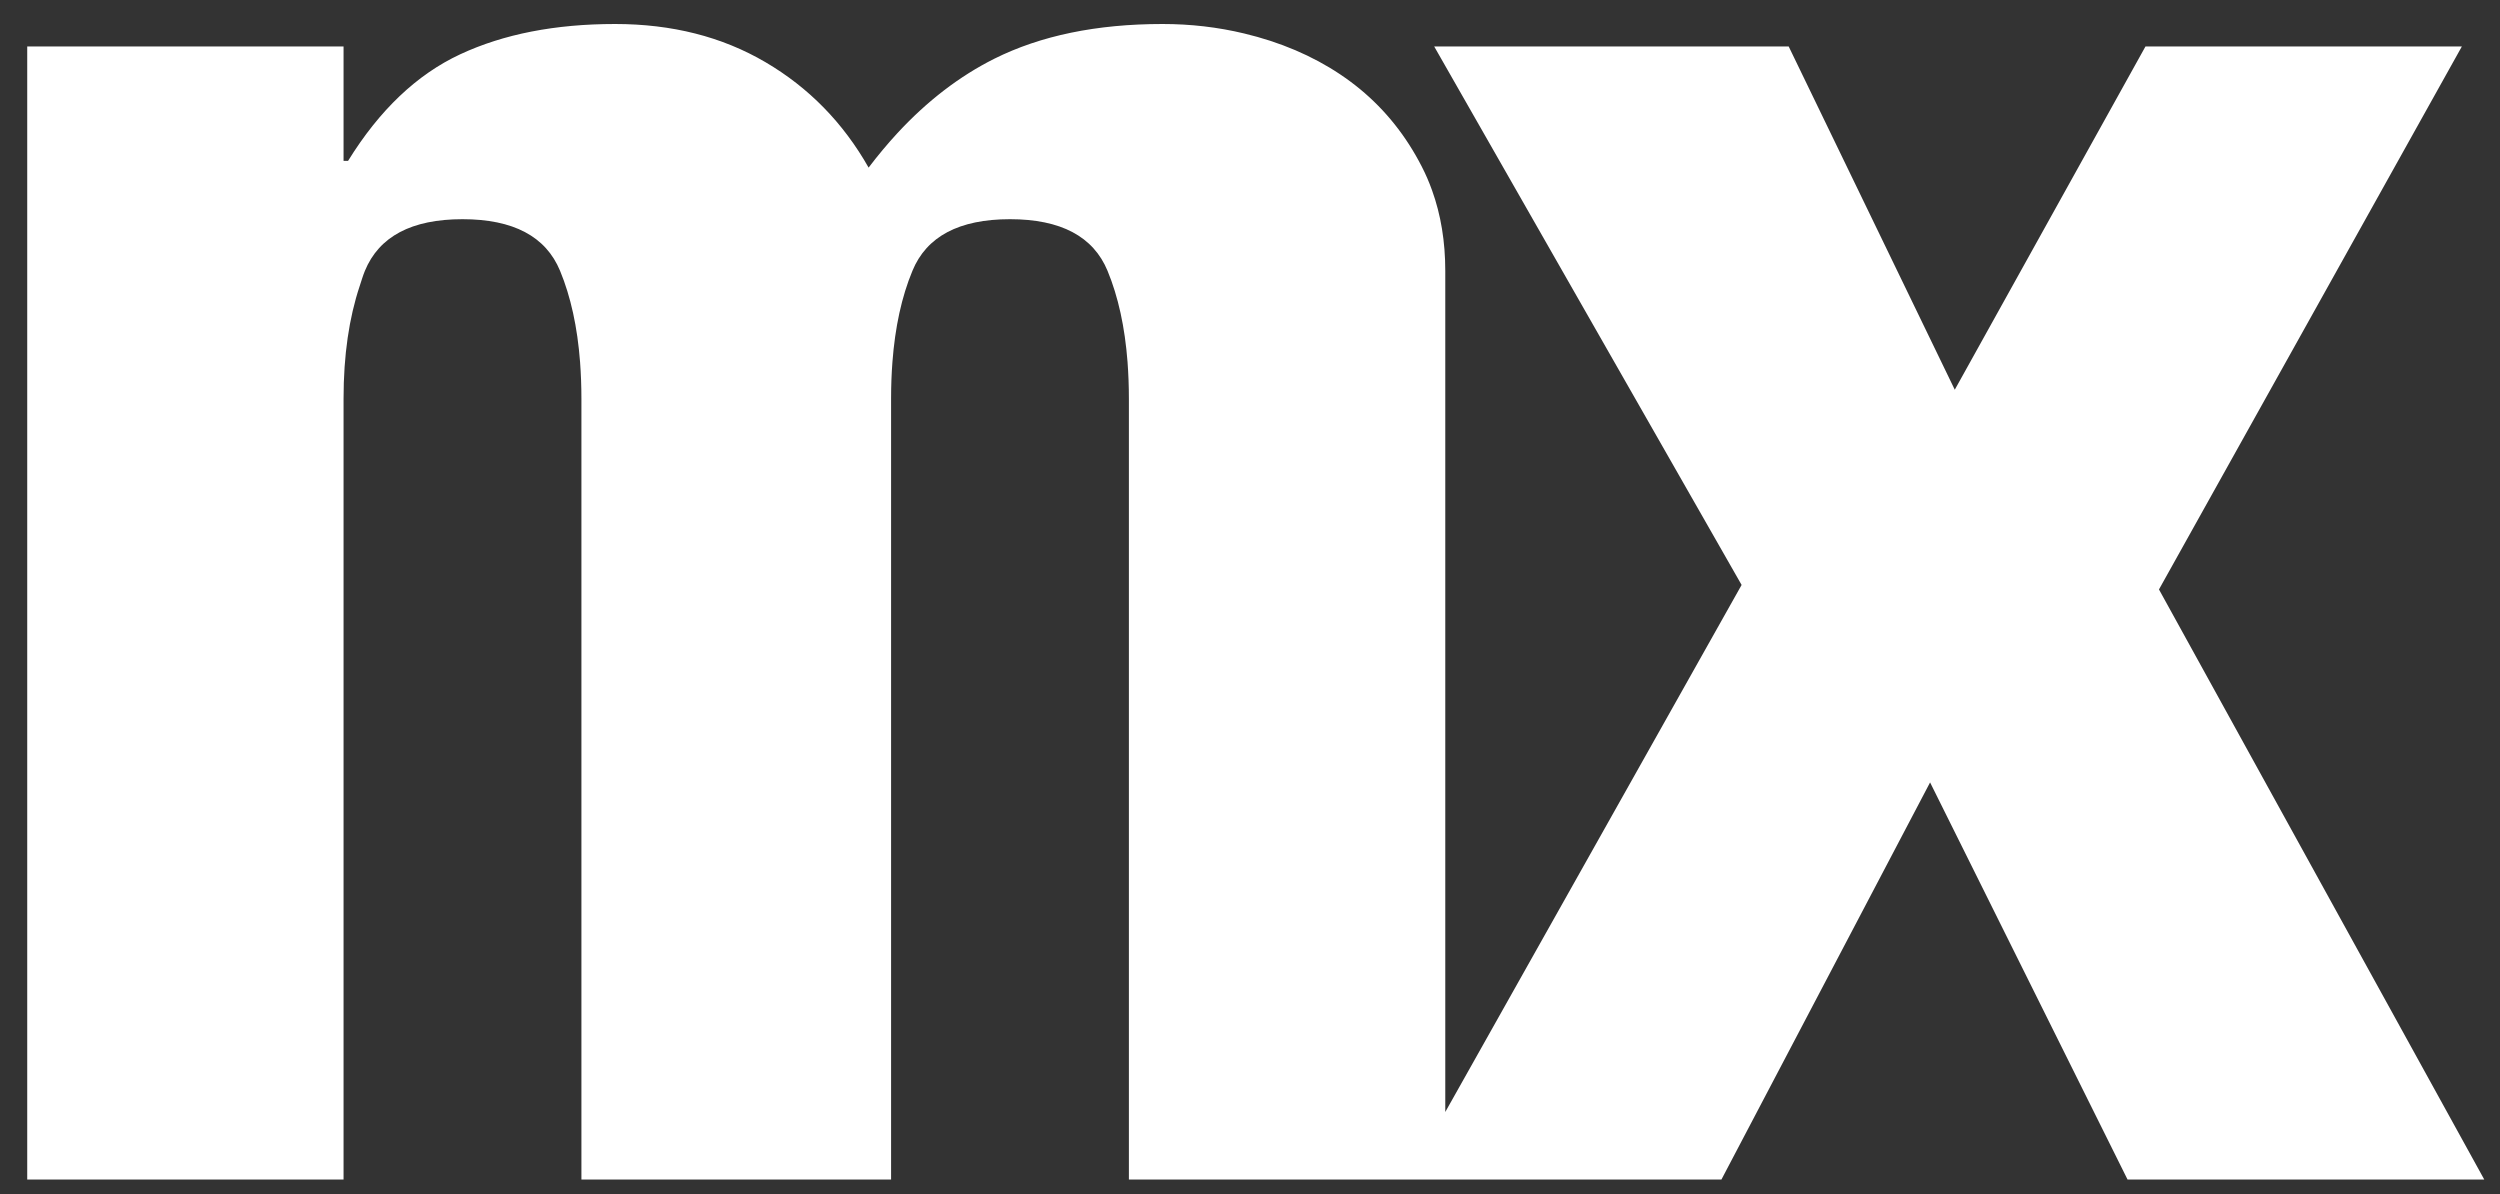 <?xml version="1.0" encoding="UTF-8"?>
<svg width="90px" height="43px" viewBox="0 0 90 43" version="1.1" xmlns="http://www.w3.org/2000/svg" xmlns:xlink="http://www.w3.org/1999/xlink">
    <rect x="0" y="0" width="90" height="43" fill="#333333" stroke="none"/>
    <!-- Generator: Sketch 41.2 (35397) - http://www.bohemiancoding.com/sketch -->
    <title>Artboard</title>
    <desc>Created with Sketch.</desc>
    <defs></defs>
    <g id="Page-1" stroke="none" stroke-width="1" fill="none" fill-rule="evenodd">
        <g id="Artboard" fill="#FFFFFF">
            <g id="MENDIX-LOGO-FLAT-FINAL-MAY13">
                <path d="M89.434,42.464 L76.592,42.464 L69.483,28.167 L61.971,42.464 L40.64,42.464 L40.64,14.354 C40.64,13.896 40.623,13.458 40.592,13.037 C40.496,11.775 40.256,10.679 39.872,9.751 C39.36,8.512 38.188,7.891 36.36,7.891 C34.528,7.891 33.356,8.512 32.847,9.751 C32.461,10.679 32.222,11.775 32.127,13.037 C32.095,13.458 32.079,13.896 32.079,14.354 L32.079,42.464 L20.931,42.464 L20.931,14.354 C20.931,13.896 20.914,13.458 20.883,13.037 C20.787,11.775 20.547,10.679 20.163,9.751 C19.651,8.512 18.481,7.891 16.649,7.891 C14.817,7.891 13.647,8.512 13.136,9.751 C13.064,9.924 13.009,10.117 12.947,10.303 C12.569,11.439 12.368,12.781 12.368,14.354 L12.368,42.464 L0.98,42.464 L0.98,1.673 L12.368,1.673 L12.368,5.792 L12.53,5.792 C13.661,3.962 15.007,2.682 16.569,1.954 C18.13,1.227 19.987,0.864 22.143,0.864 C24.189,0.864 25.991,1.321 27.554,2.237 C29.116,3.153 30.354,4.419 31.27,6.034 C31.607,5.59 31.954,5.175 32.31,4.789 C33.38,3.634 34.541,2.743 35.792,2.116 C37.462,1.282 39.481,0.864 41.851,0.864 L41.853,0.864 C42.862,0.864 43.84,0.977 44.79,1.205 C45.106,1.28 45.419,1.369 45.729,1.469 C46.967,1.874 48.043,2.454 48.959,3.206 C49.875,3.962 50.616,4.889 51.182,5.993 C51.324,6.269 51.448,6.555 51.553,6.849 C51.872,7.734 52.03,8.7 52.03,9.749 L52.03,40.032 L62.698,21.058 L51.631,1.673 L64.393,1.673 L70.372,14.03 L77.237,1.673 L88.627,1.673 L77.723,21.22 L89.434,42.464" id="Fill-4"></path>
            </g>
        </g>
    </g>
</svg>